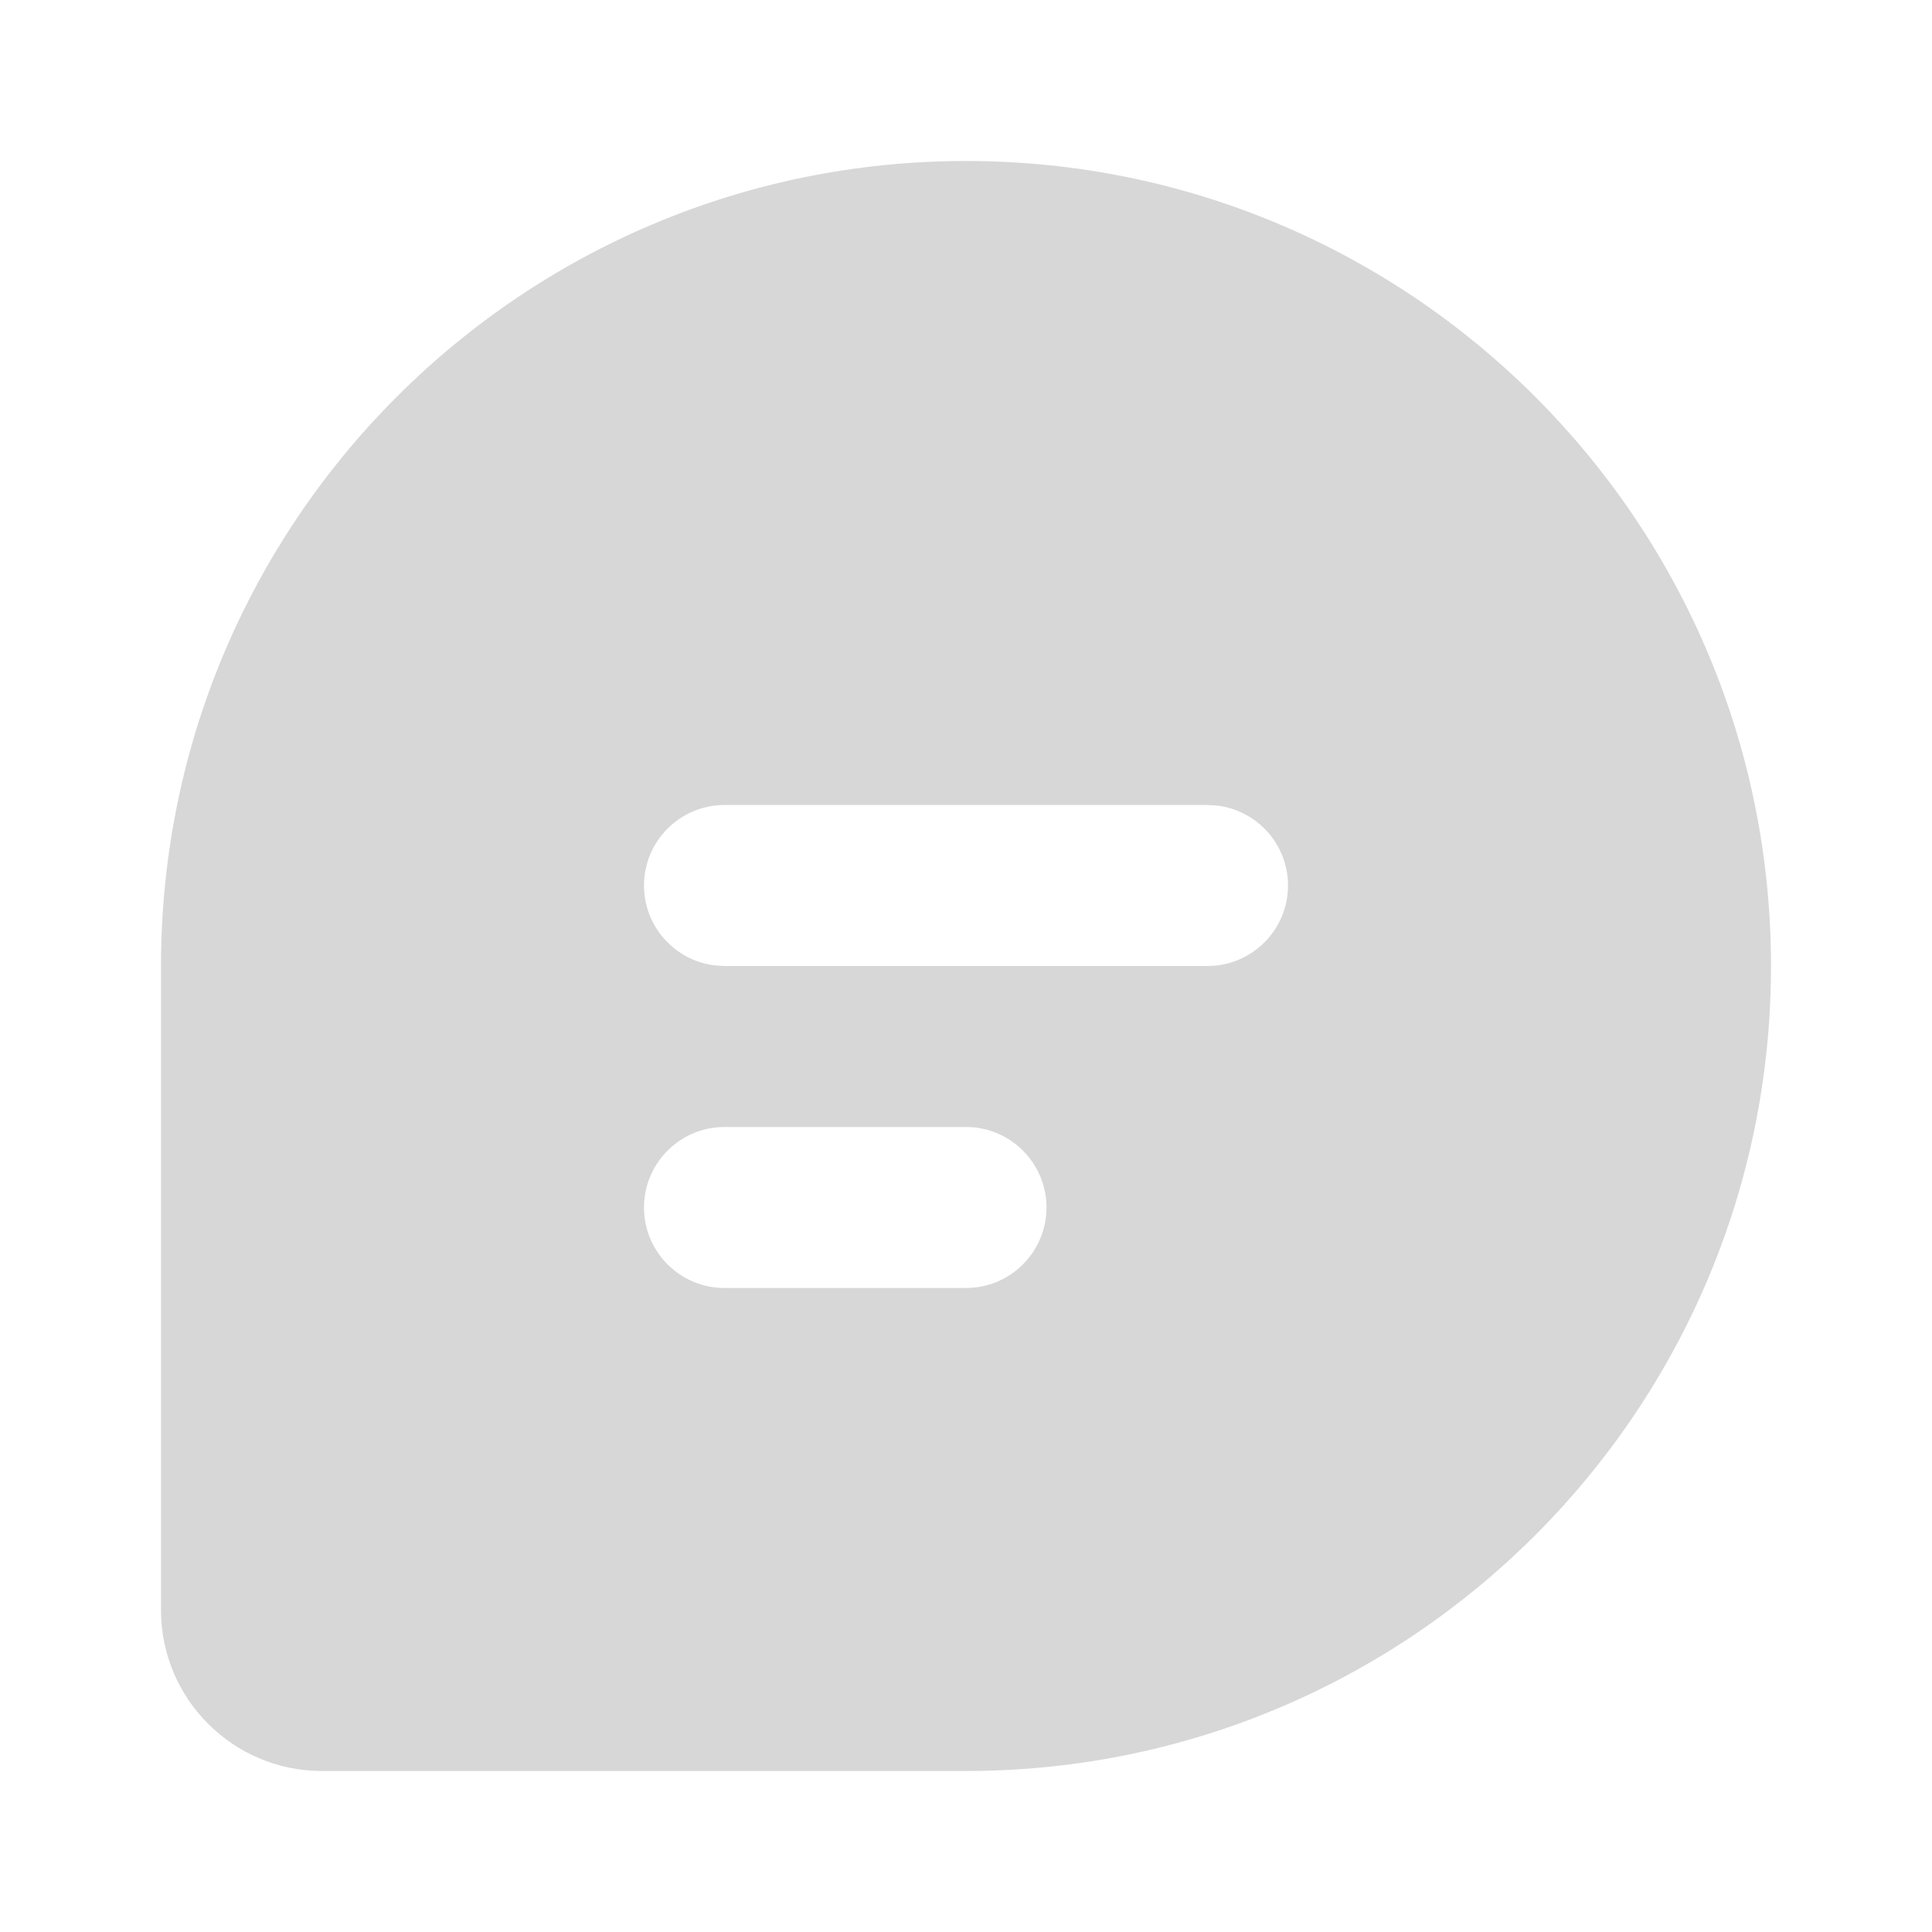 <svg width="24" height="24" viewBox="0 0 24 24" fill="none" xmlns="http://www.w3.org/2000/svg">
<path d="M12 2C17.523 2 22 6.477 22 12C22 17.523 17.523 22 12 22H4C2.895 22 2 21.105 2 20V12C2 6.477 6.477 2 12 2ZM12 14H9C8.448 14 8 14.448 8 15C8 15.552 8.448 16 9 16H12C12.552 16 13 15.552 13 15C13 14.448 12.552 14 12 14ZM15 10H9C8.448 10 8 10.448 8 11C8 11.513 8.386 11.935 8.883 11.993L9 12H15C15.552 12 16 11.552 16 11C16 10.487 15.614 10.065 15.117 10.007L15 10Z" fill="#D7D7D7"/>
</svg>
